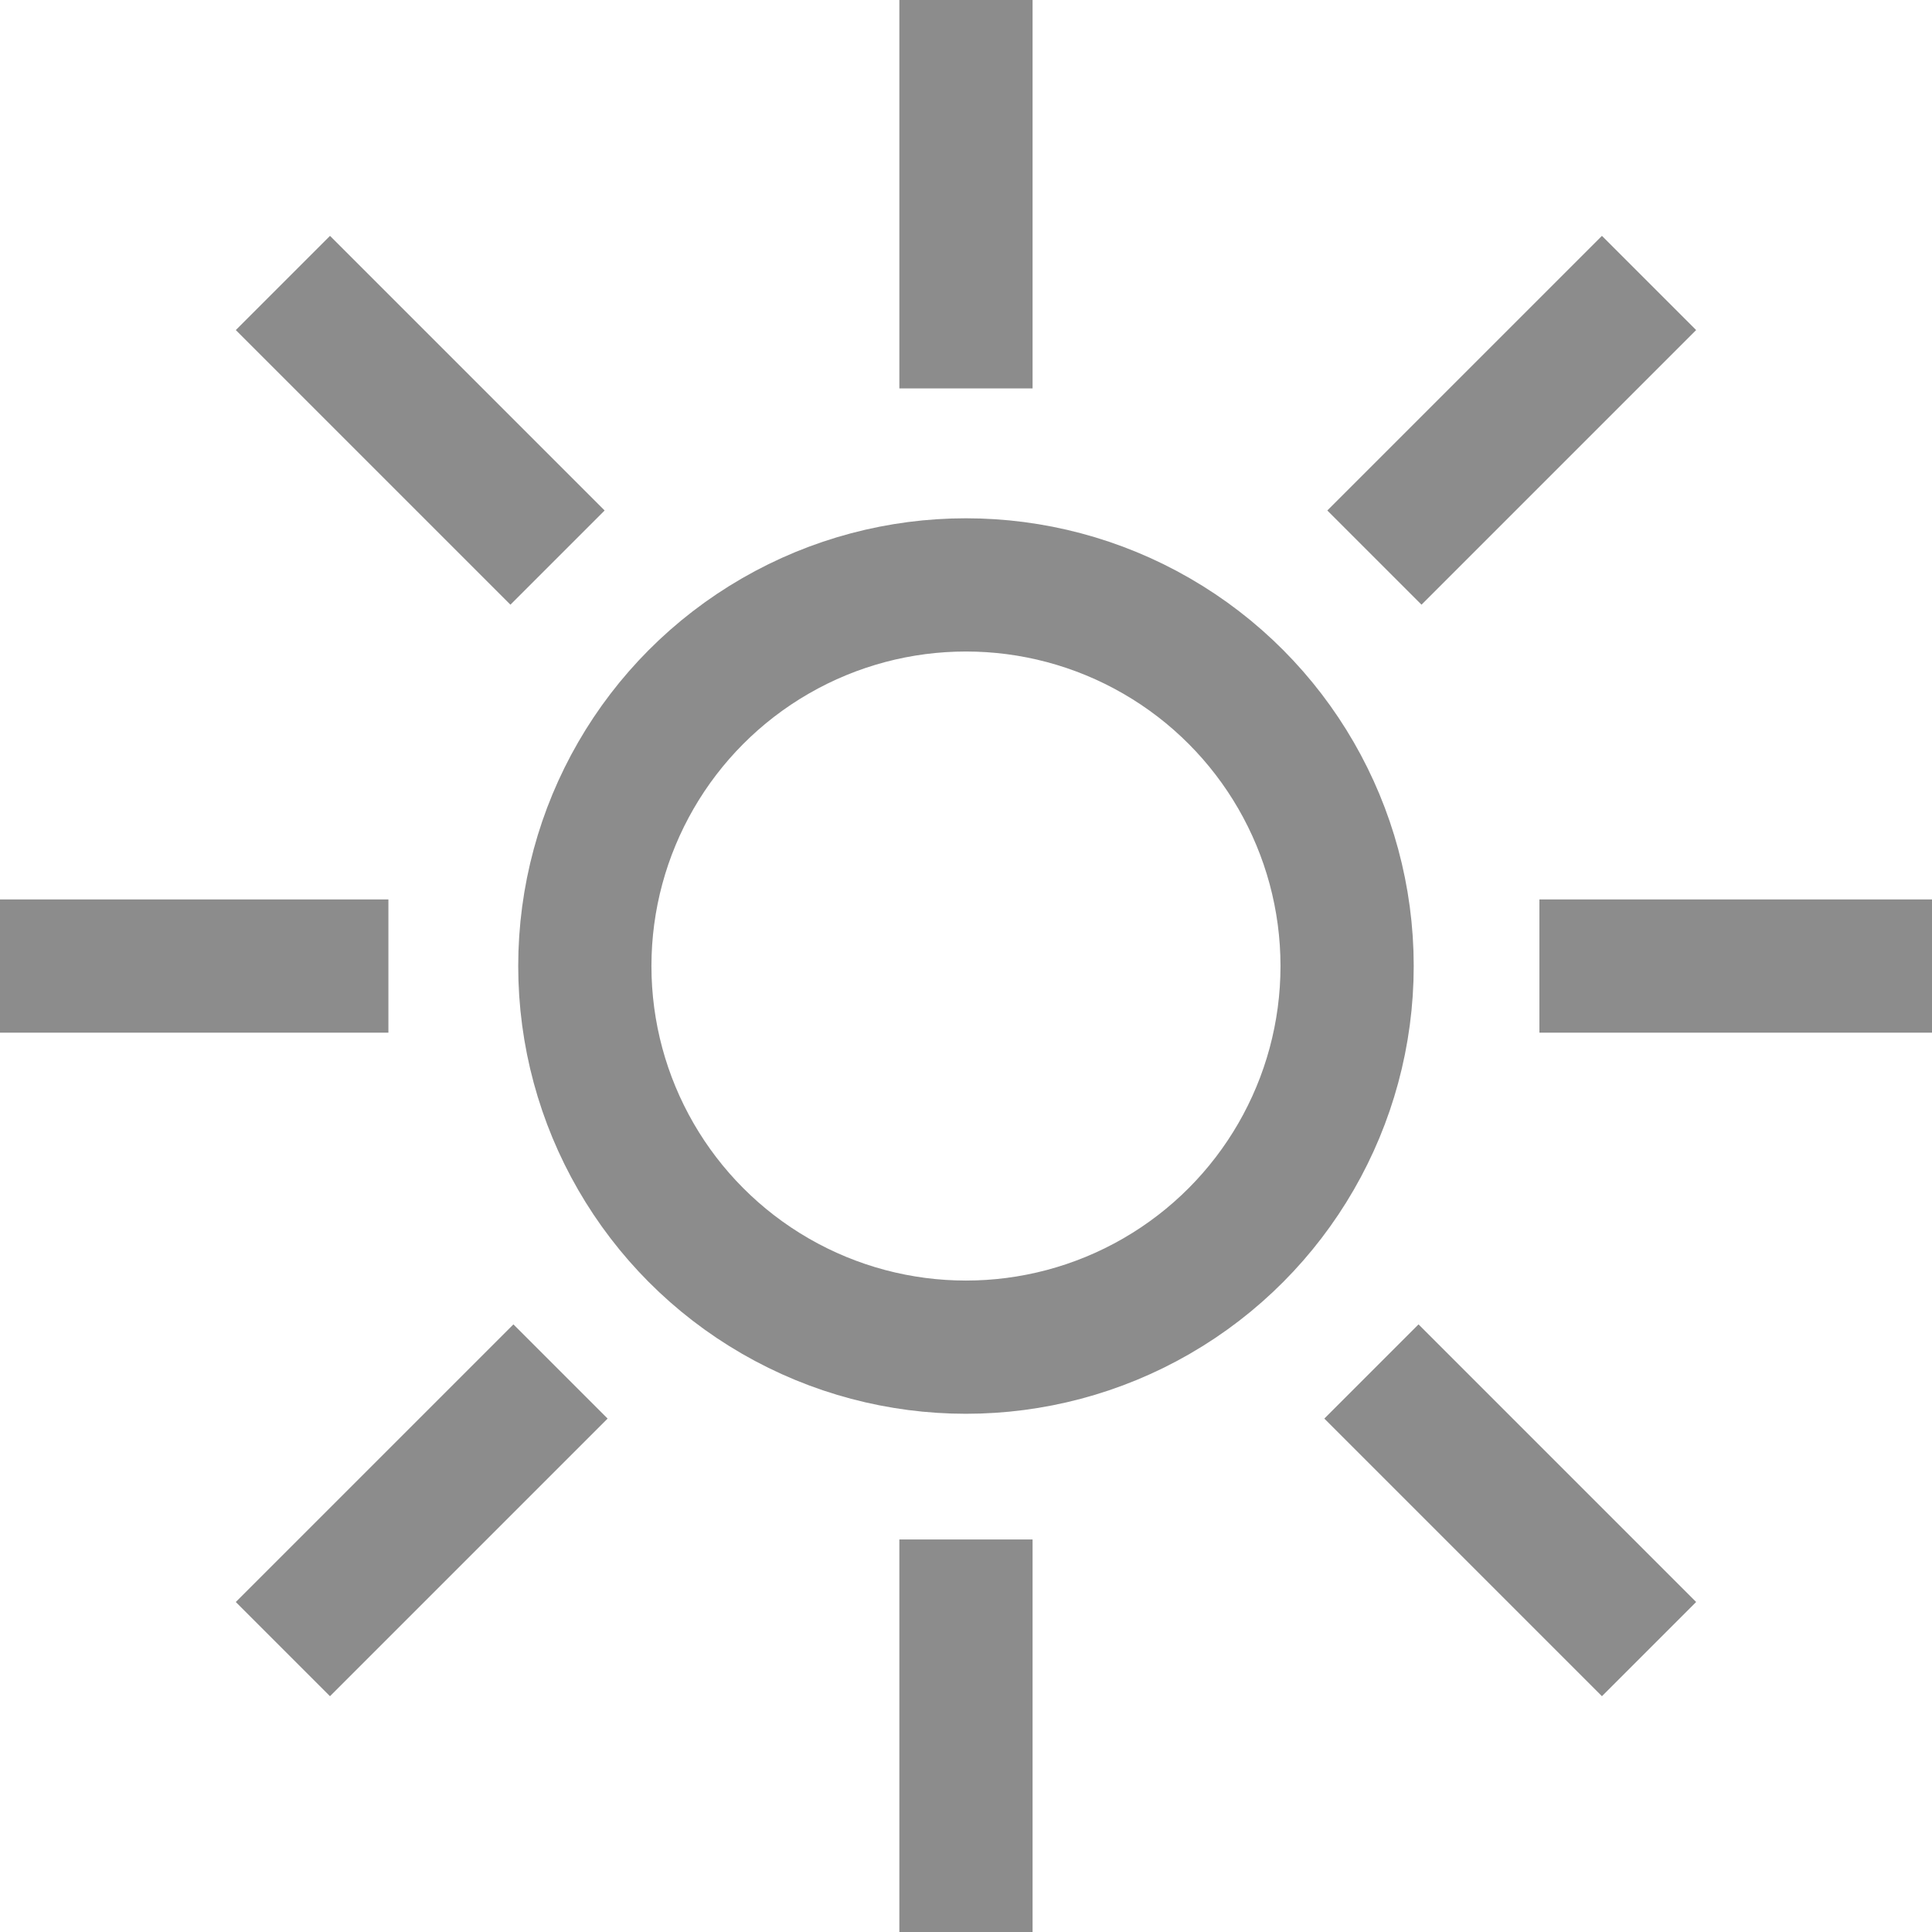 <svg xmlns="http://www.w3.org/2000/svg" width="29.005" height="29.006" viewBox="0 0 29.005 29.006"><defs><style>.a{opacity:0.801;}.b{fill:none;stroke:#707070;stroke-miterlimit:10;stroke-width:2px;}</style></defs><g class="a" transform="translate(29.005 29.006) rotate(180)"><path class="b" d="M2987.667,2770.417" transform="translate(-2973.165 -2770.417)"/><path class="b" d="M3001.336,2803.416" transform="translate(-2976.578 -2778.658)"/><path class="b" d="M2974,2776.079" transform="translate(-2969.751 -2771.831)"/><line class="b" y1="4.168" x2="4.168" transform="translate(20.59 4.248)"/><line class="b" y1="4.123" x2="4.123" transform="translate(4.248 20.635)"/><line class="b" y1="5.894" transform="translate(14.503 0)"/><line class="b" y1="5.831" transform="translate(14.503 23.175)"/><line class="b" x1="4.168" y1="4.168" transform="translate(4.248 4.248)"/><line class="b" x1="4.123" y1="4.123" transform="translate(20.635 20.635)"/><line class="b" x1="5.894" transform="translate(0 14.503)"/><line class="b" x1="5.831" transform="translate(23.174 14.503)"/><circle class="b" cx="5.722" cy="5.722" r="5.722" transform="translate(8.781 8.781)"/></g></svg>